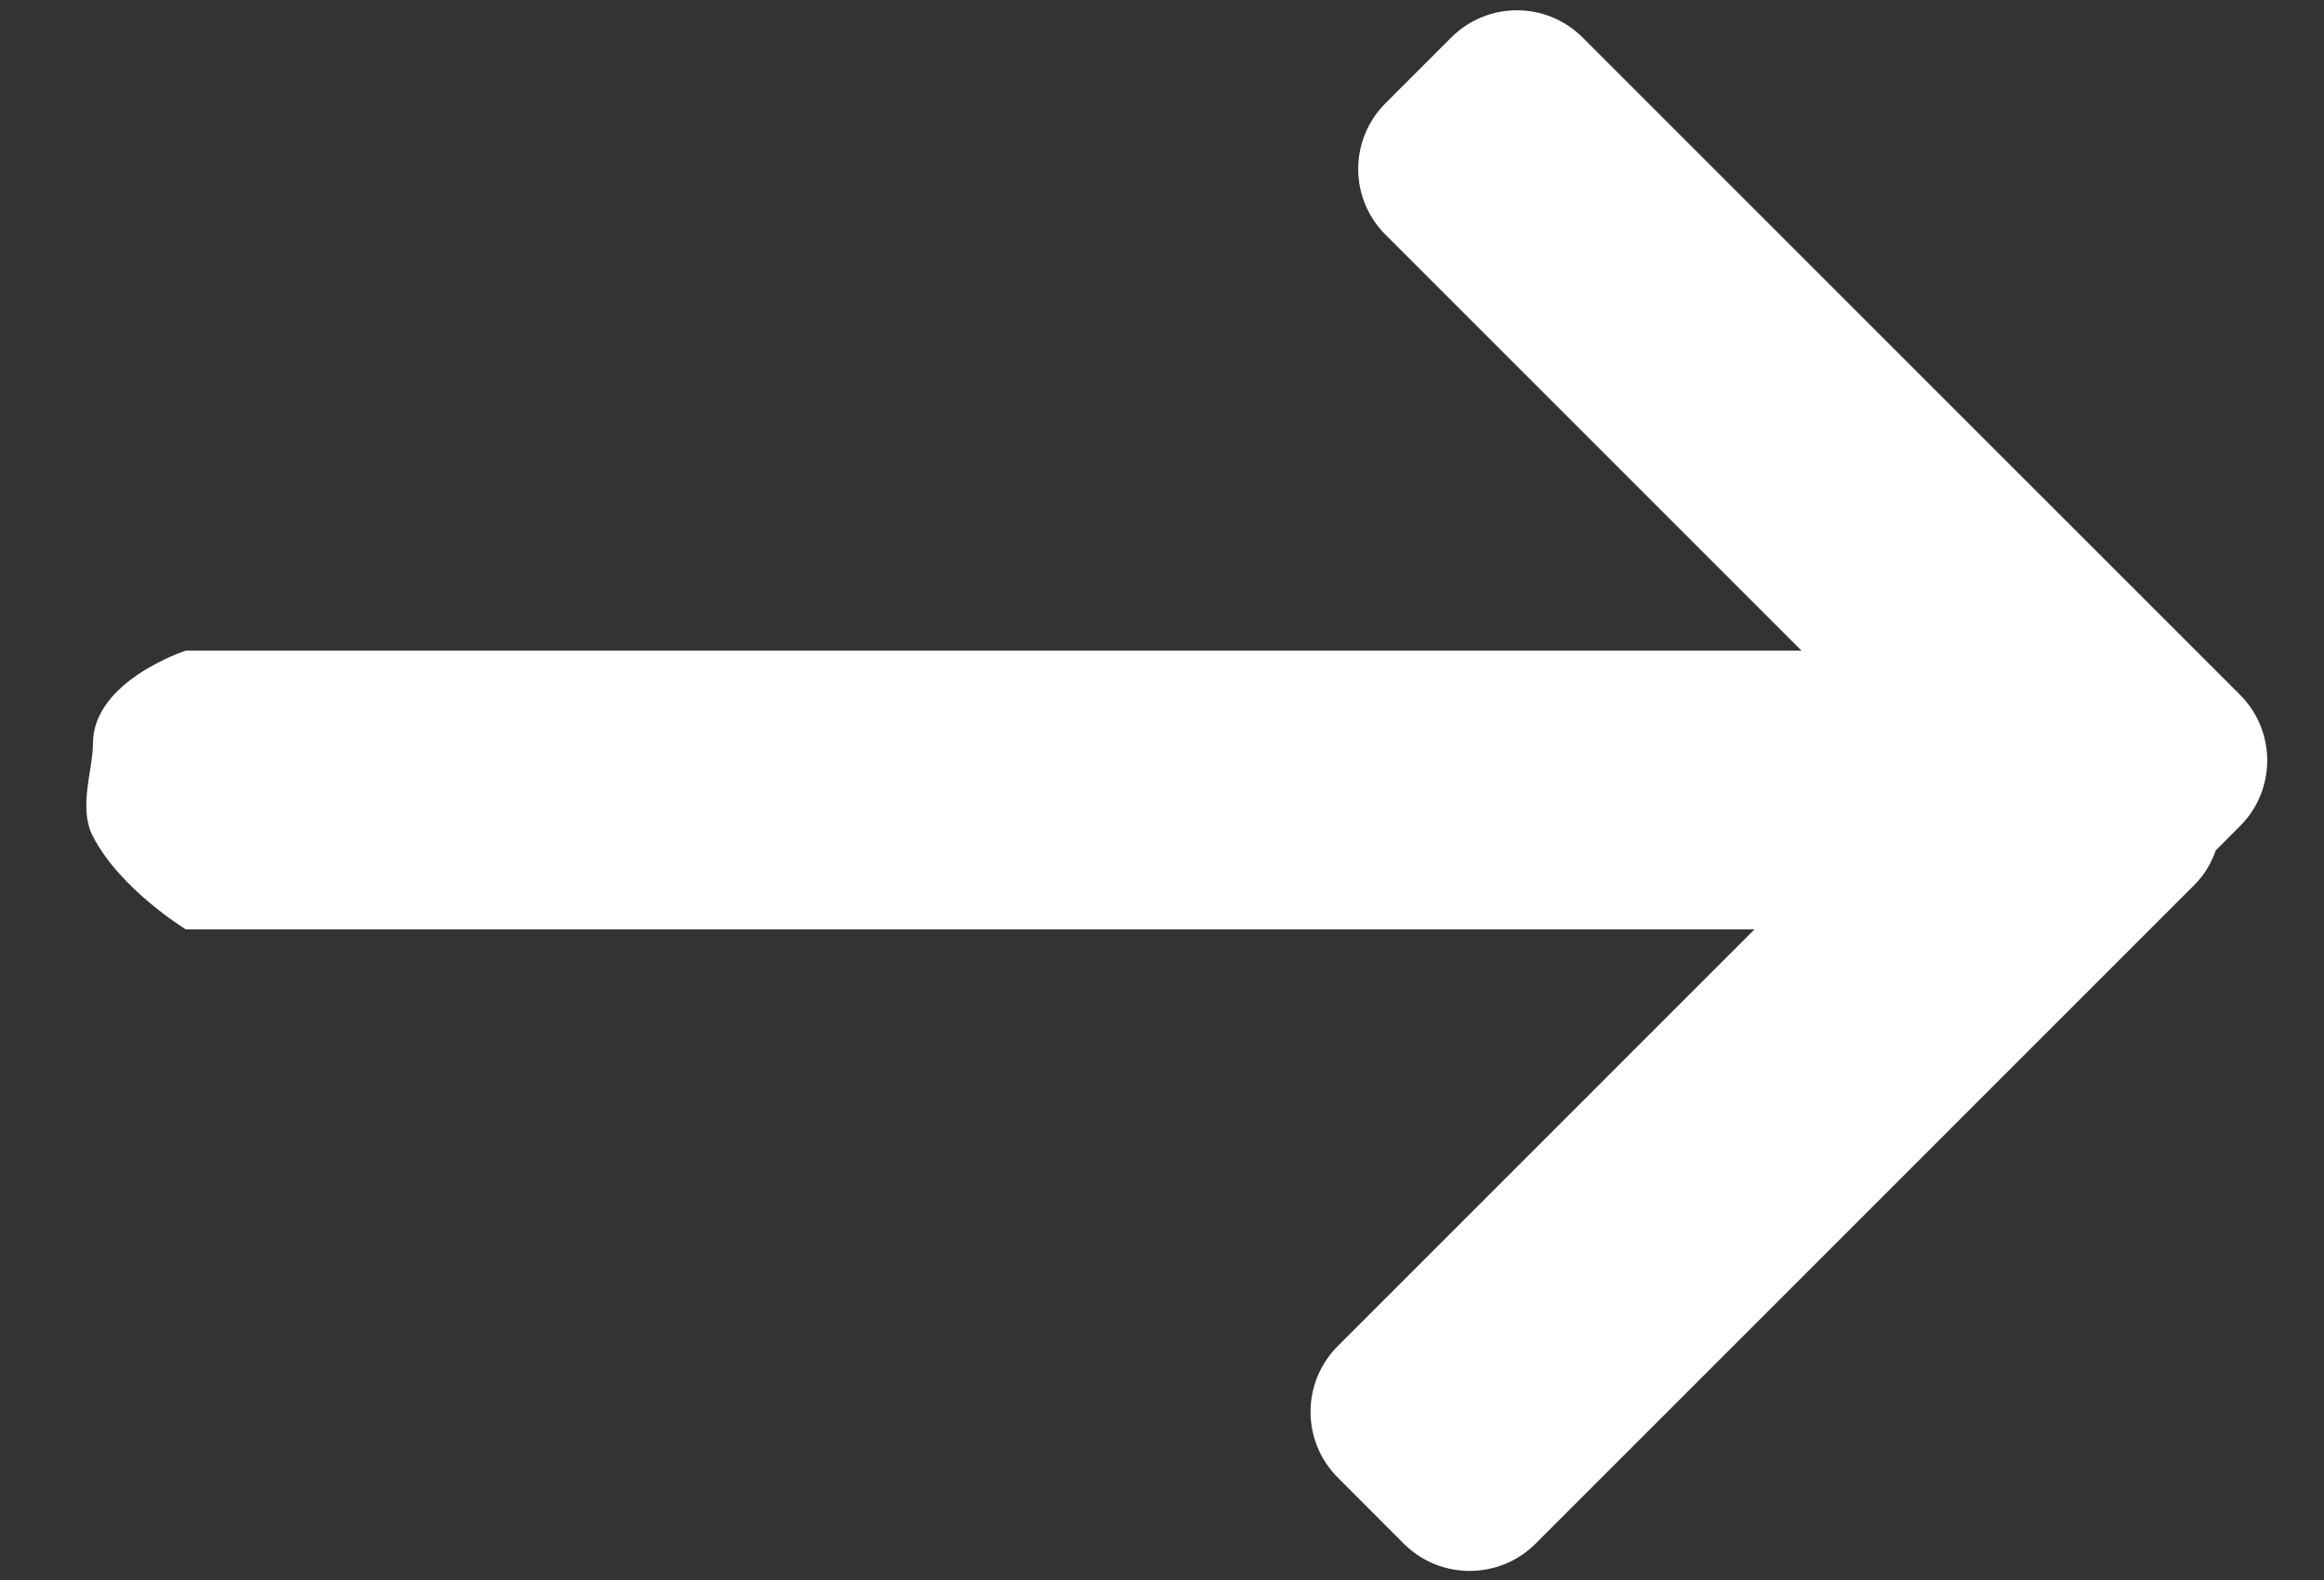 <?xml version="1.0" encoding="utf-8"?><!DOCTYPE svg PUBLIC "-//W3C//DTD SVG 1.1//EN" "http://www.w3.org/Graphics/SVG/1.1/DTD/svg11.dtd"><svg version="1.1" baseProfile="full" xmlns="http://www.w3.org/2000/svg" xmlns:xlink="http://www.w3.org/1999/xlink" xmlns:ev="http://www.w3.org/2001/xml-events"   height="17px"   width="25px" ><rect width="100%" height="100%" fill="#333333" stroke="none"/><path fill="rgb( 255, 255, 255 )" d="M24.096,8.889 C24.096,8.889 23.836,9.149 23.836,9.149 C23.788,9.284 23.716,9.411 23.608,9.519 C23.608,9.519 16.519,16.609 16.519,16.609 C16.127,17 15.492,17 15.101,16.609 C15.101,16.609 14.392,15.899 14.392,15.899 C14,15.508 14,14.873 14.392,14.482 C14.392,14.482 18.873,10 18.873,10 C18.873,10 2,10 2,10 C2,10 1.296,9.572 1,9 C0.839,8.689 1,8.286 1,8 C1,7.324 2,7 2,7 C2,7 19.379,7 19.379,7 C19.379,7 14.904,2.525 14.904,2.525 C14.513,2.135 14.513,1.502 14.904,1.111 C14.904,1.111 15.611,0.404 15.611,0.404 C16.001,0.013 16.635,0.013 17.025,0.404 C17.025,0.404 24.096,7.475 24.096,7.475 C24.487,7.865 24.487,8.499 24.096,8.889 Z "/></svg>